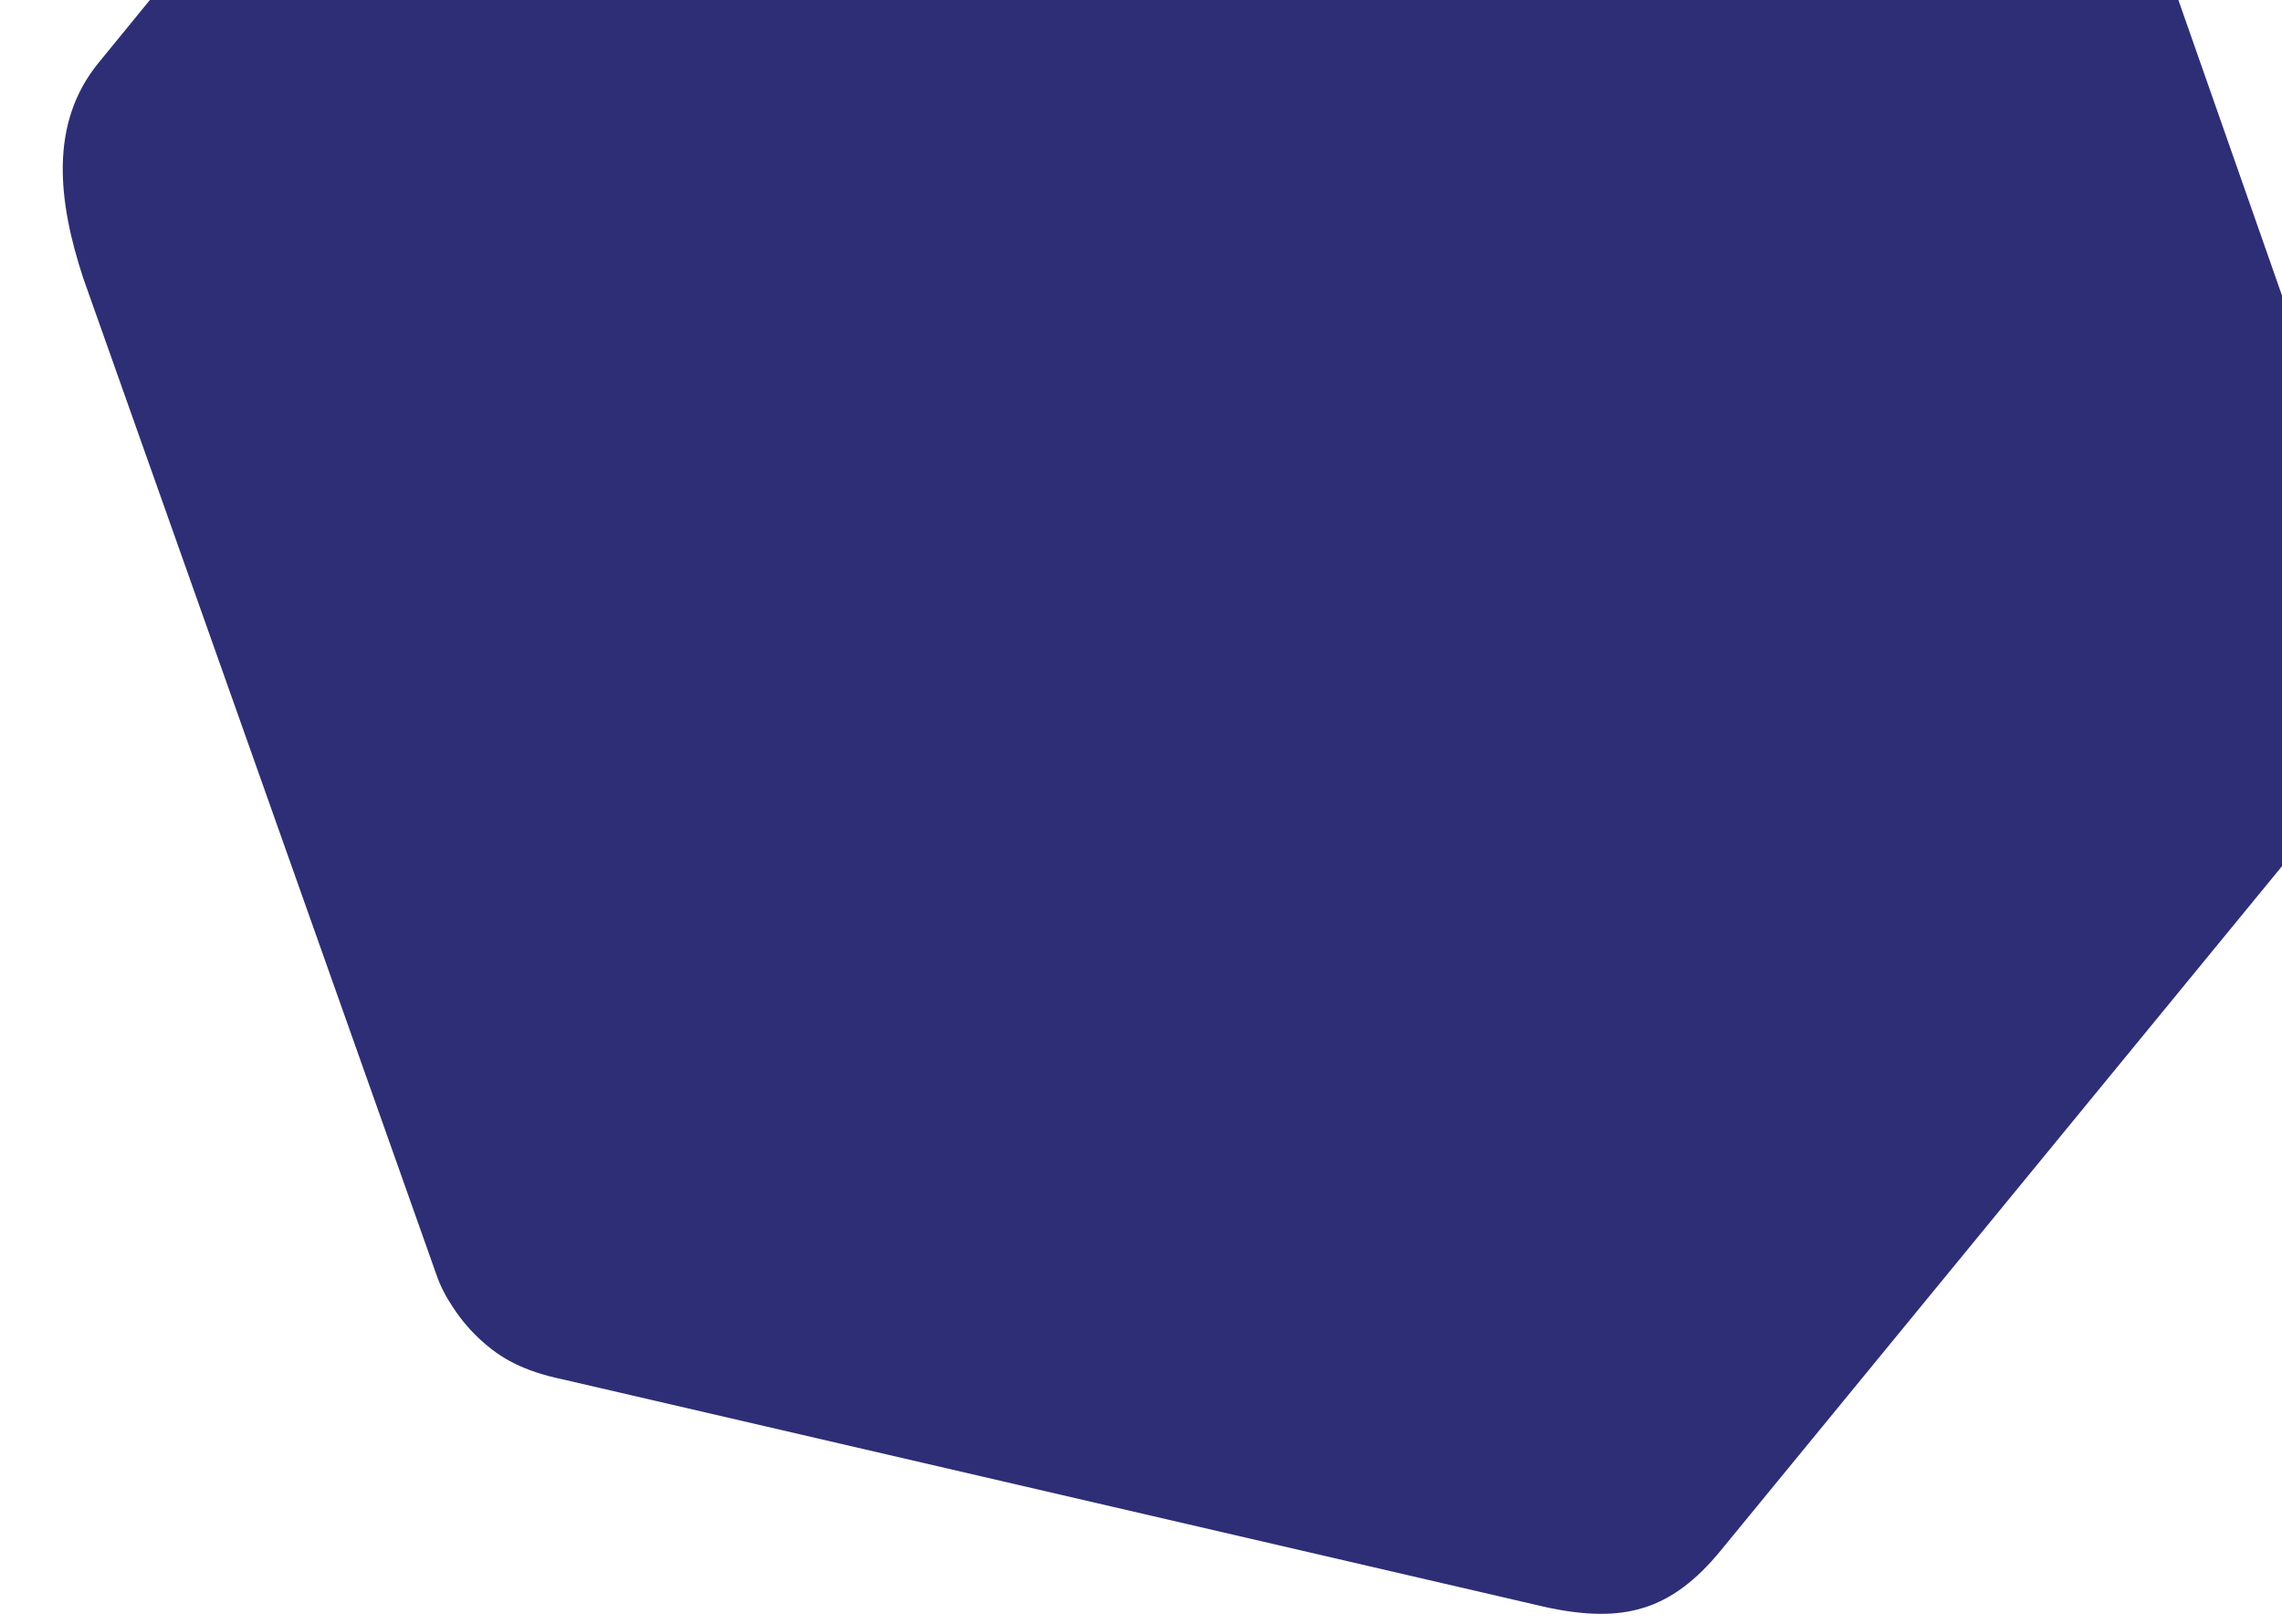 
<svg width="908" height="646" viewBox="0 0 908 646" fill="none" xmlns="http://www.w3.org/2000/svg">
<path fill-rule="evenodd" clip-rule="evenodd" d="M173.477 506.66C175.368 512.332 177.83 516.474 180.275 520.193C183.661 525.342 187.212 529.38 190.947 532.84C198.987 540.286 207.916 545.495 224.486 548.936L615.906 639.619C645.737 645.814 664.807 641.126 684.691 616.884L941.144 304.208C961.028 279.965 955.976 256.289 945.922 225.753L805.768 -174.003C804.528 -177.722 803.529 -180.625 802.157 -183.212C799.094 -188.986 795.966 -192.996 791.335 -197.261C784.628 -203.437 777.964 -209.508 759.918 -213.256L377.255 -303.873C347.423 -310.068 316.194 -313.859 296.31 -289.616L39.277 24.911C19.393 49.154 23.095 80.219 33.15 110.756L173.477 506.66Z" fill="#2d2e76"/>
</svg>
